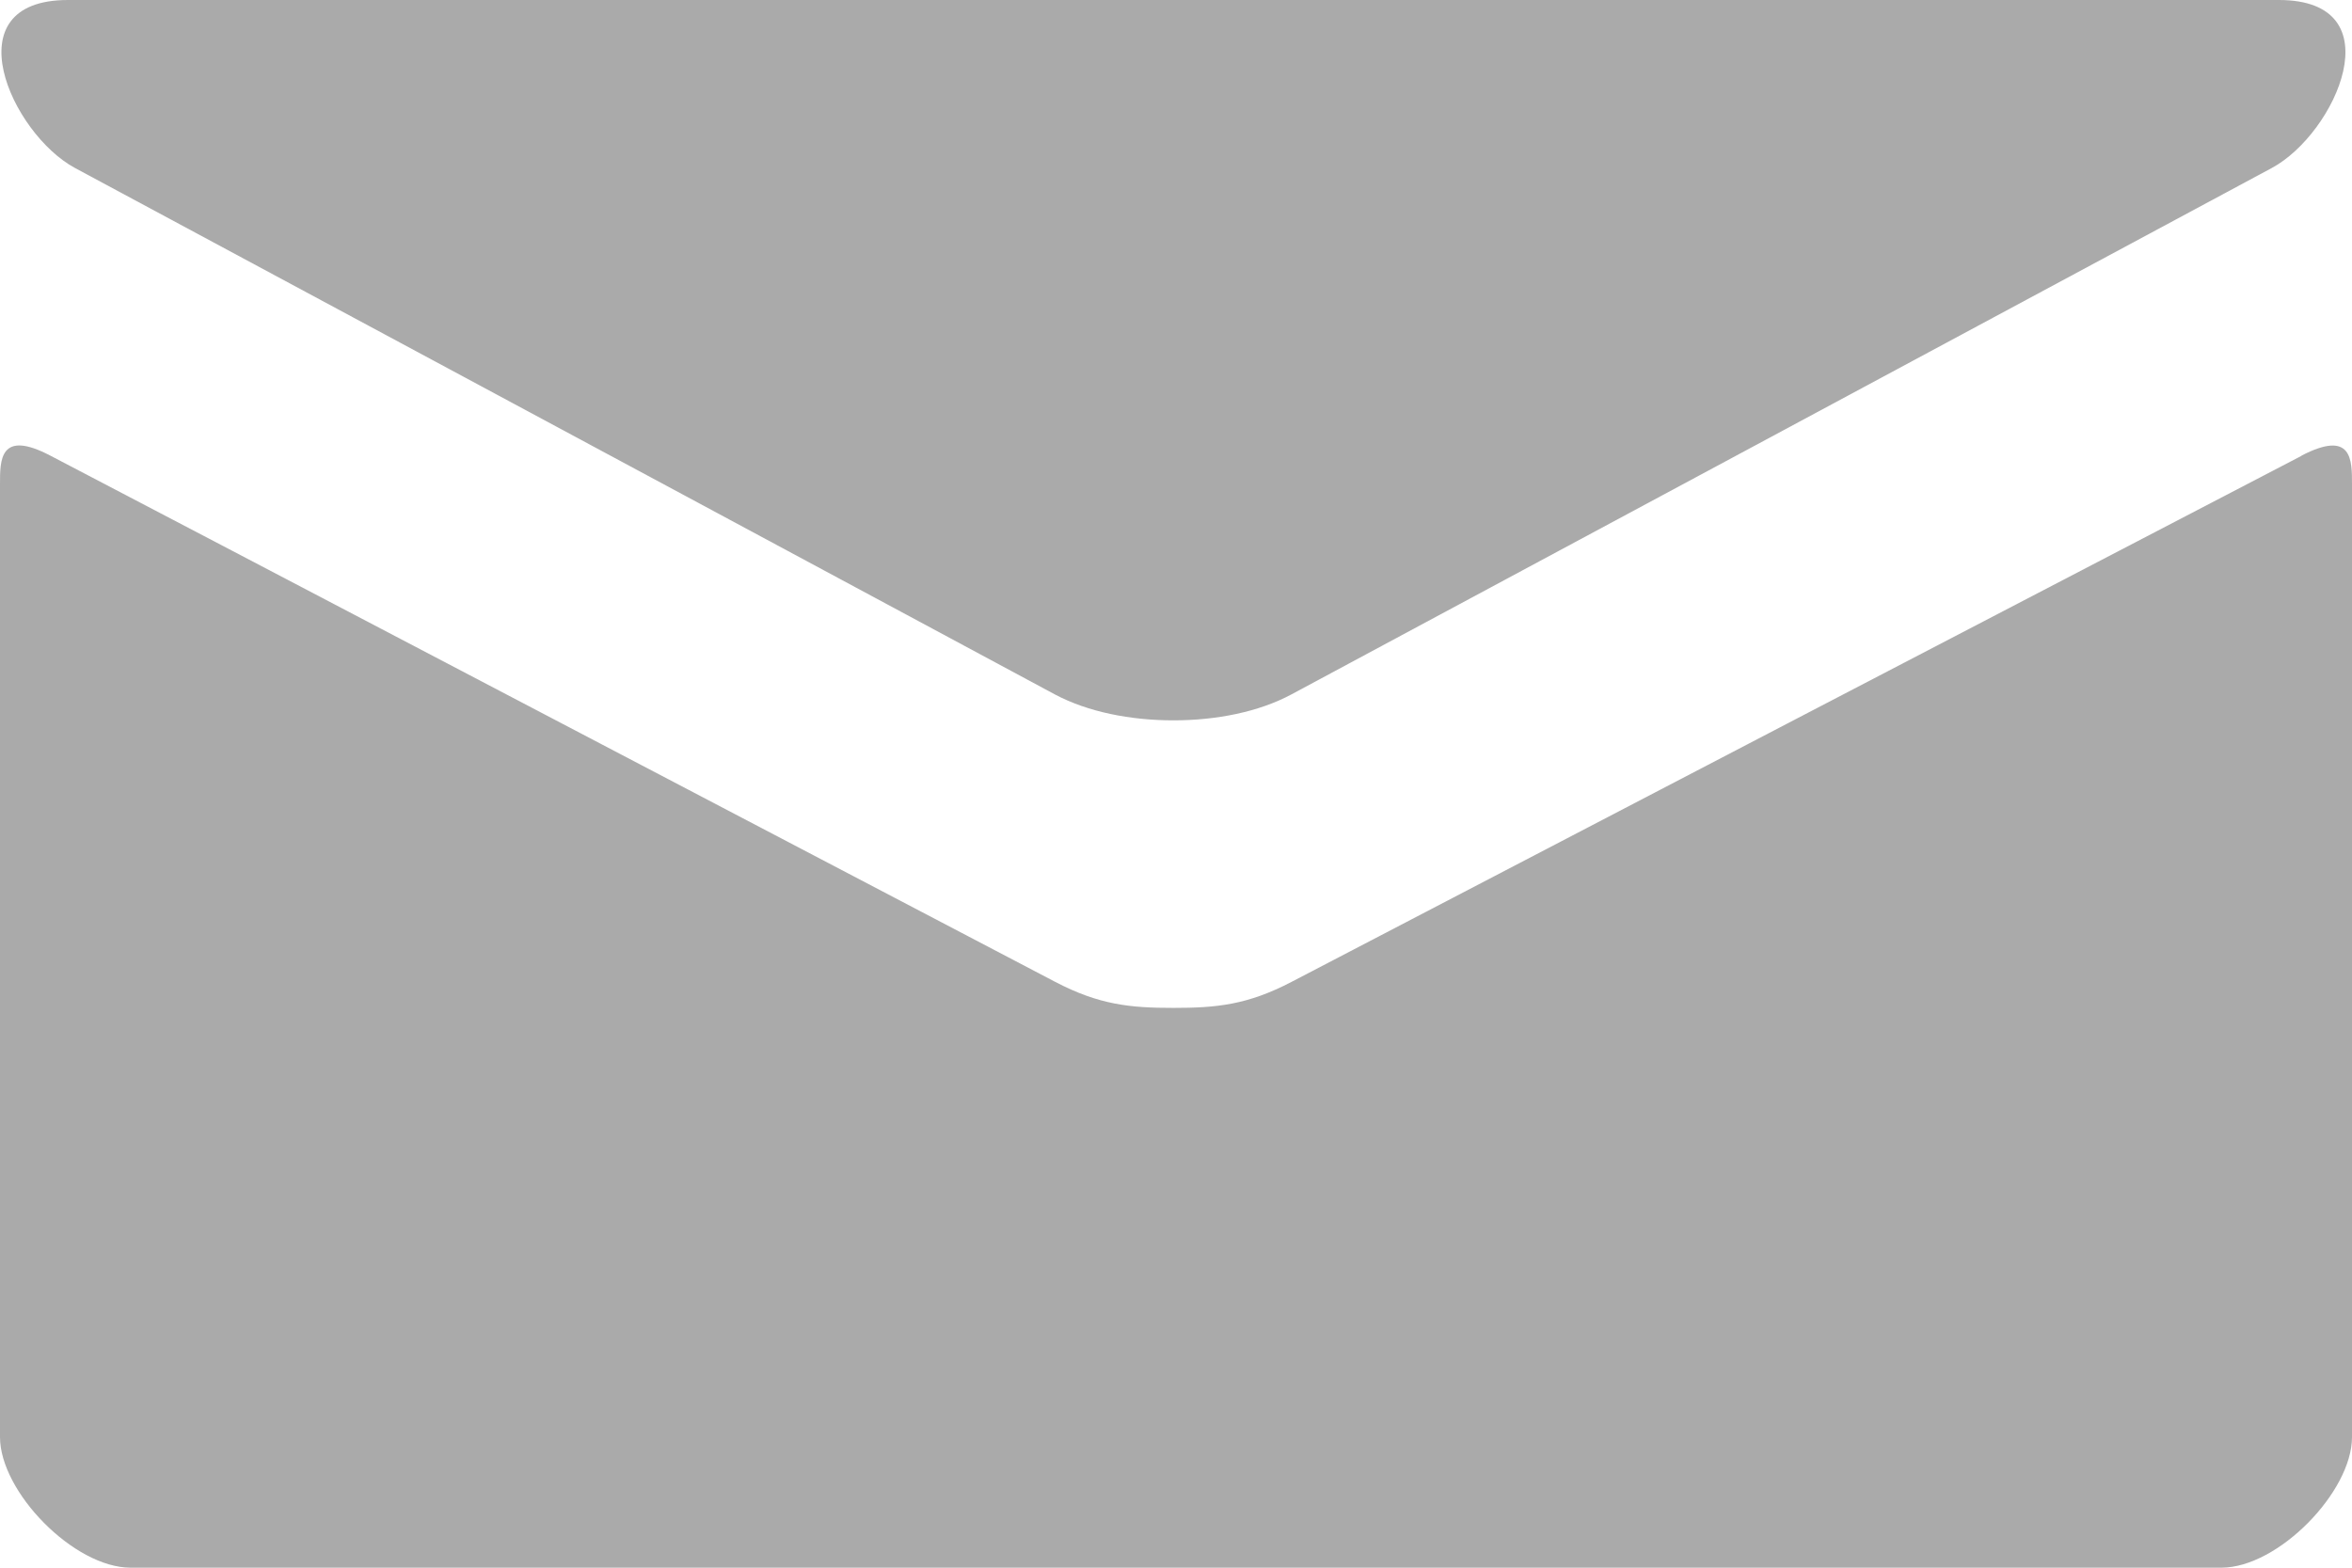 <svg width="18" height="12" viewBox="0 0 18 12" xmlns="http://www.w3.org/2000/svg"><path d="M.574 1.286l7.5 4.03c.252.134.578.198.906.198.328 0 .654-.064.906-.2.252-.134 7.012-3.766 7.5-4.028.49-.263.95-1.286.054-1.286H.52c-.896 0-.434 1.023.054 1.286zm17.04 2.203c-.556.288-7.388 3.848-7.728 4.026-.34.178-.578.2-.906.2-.328 0-.566-.022-.906-.2C7.734 7.338.94 3.776.386 3.488c-.39-.204-.386.035-.386.22V11c0 .42.566 1 1 1h16c.434 0 1-.58 1-1V3.708c0-.184.004-.423-.387-.22z" fill="#AAA" fill-rule="evenodd"/></svg>
